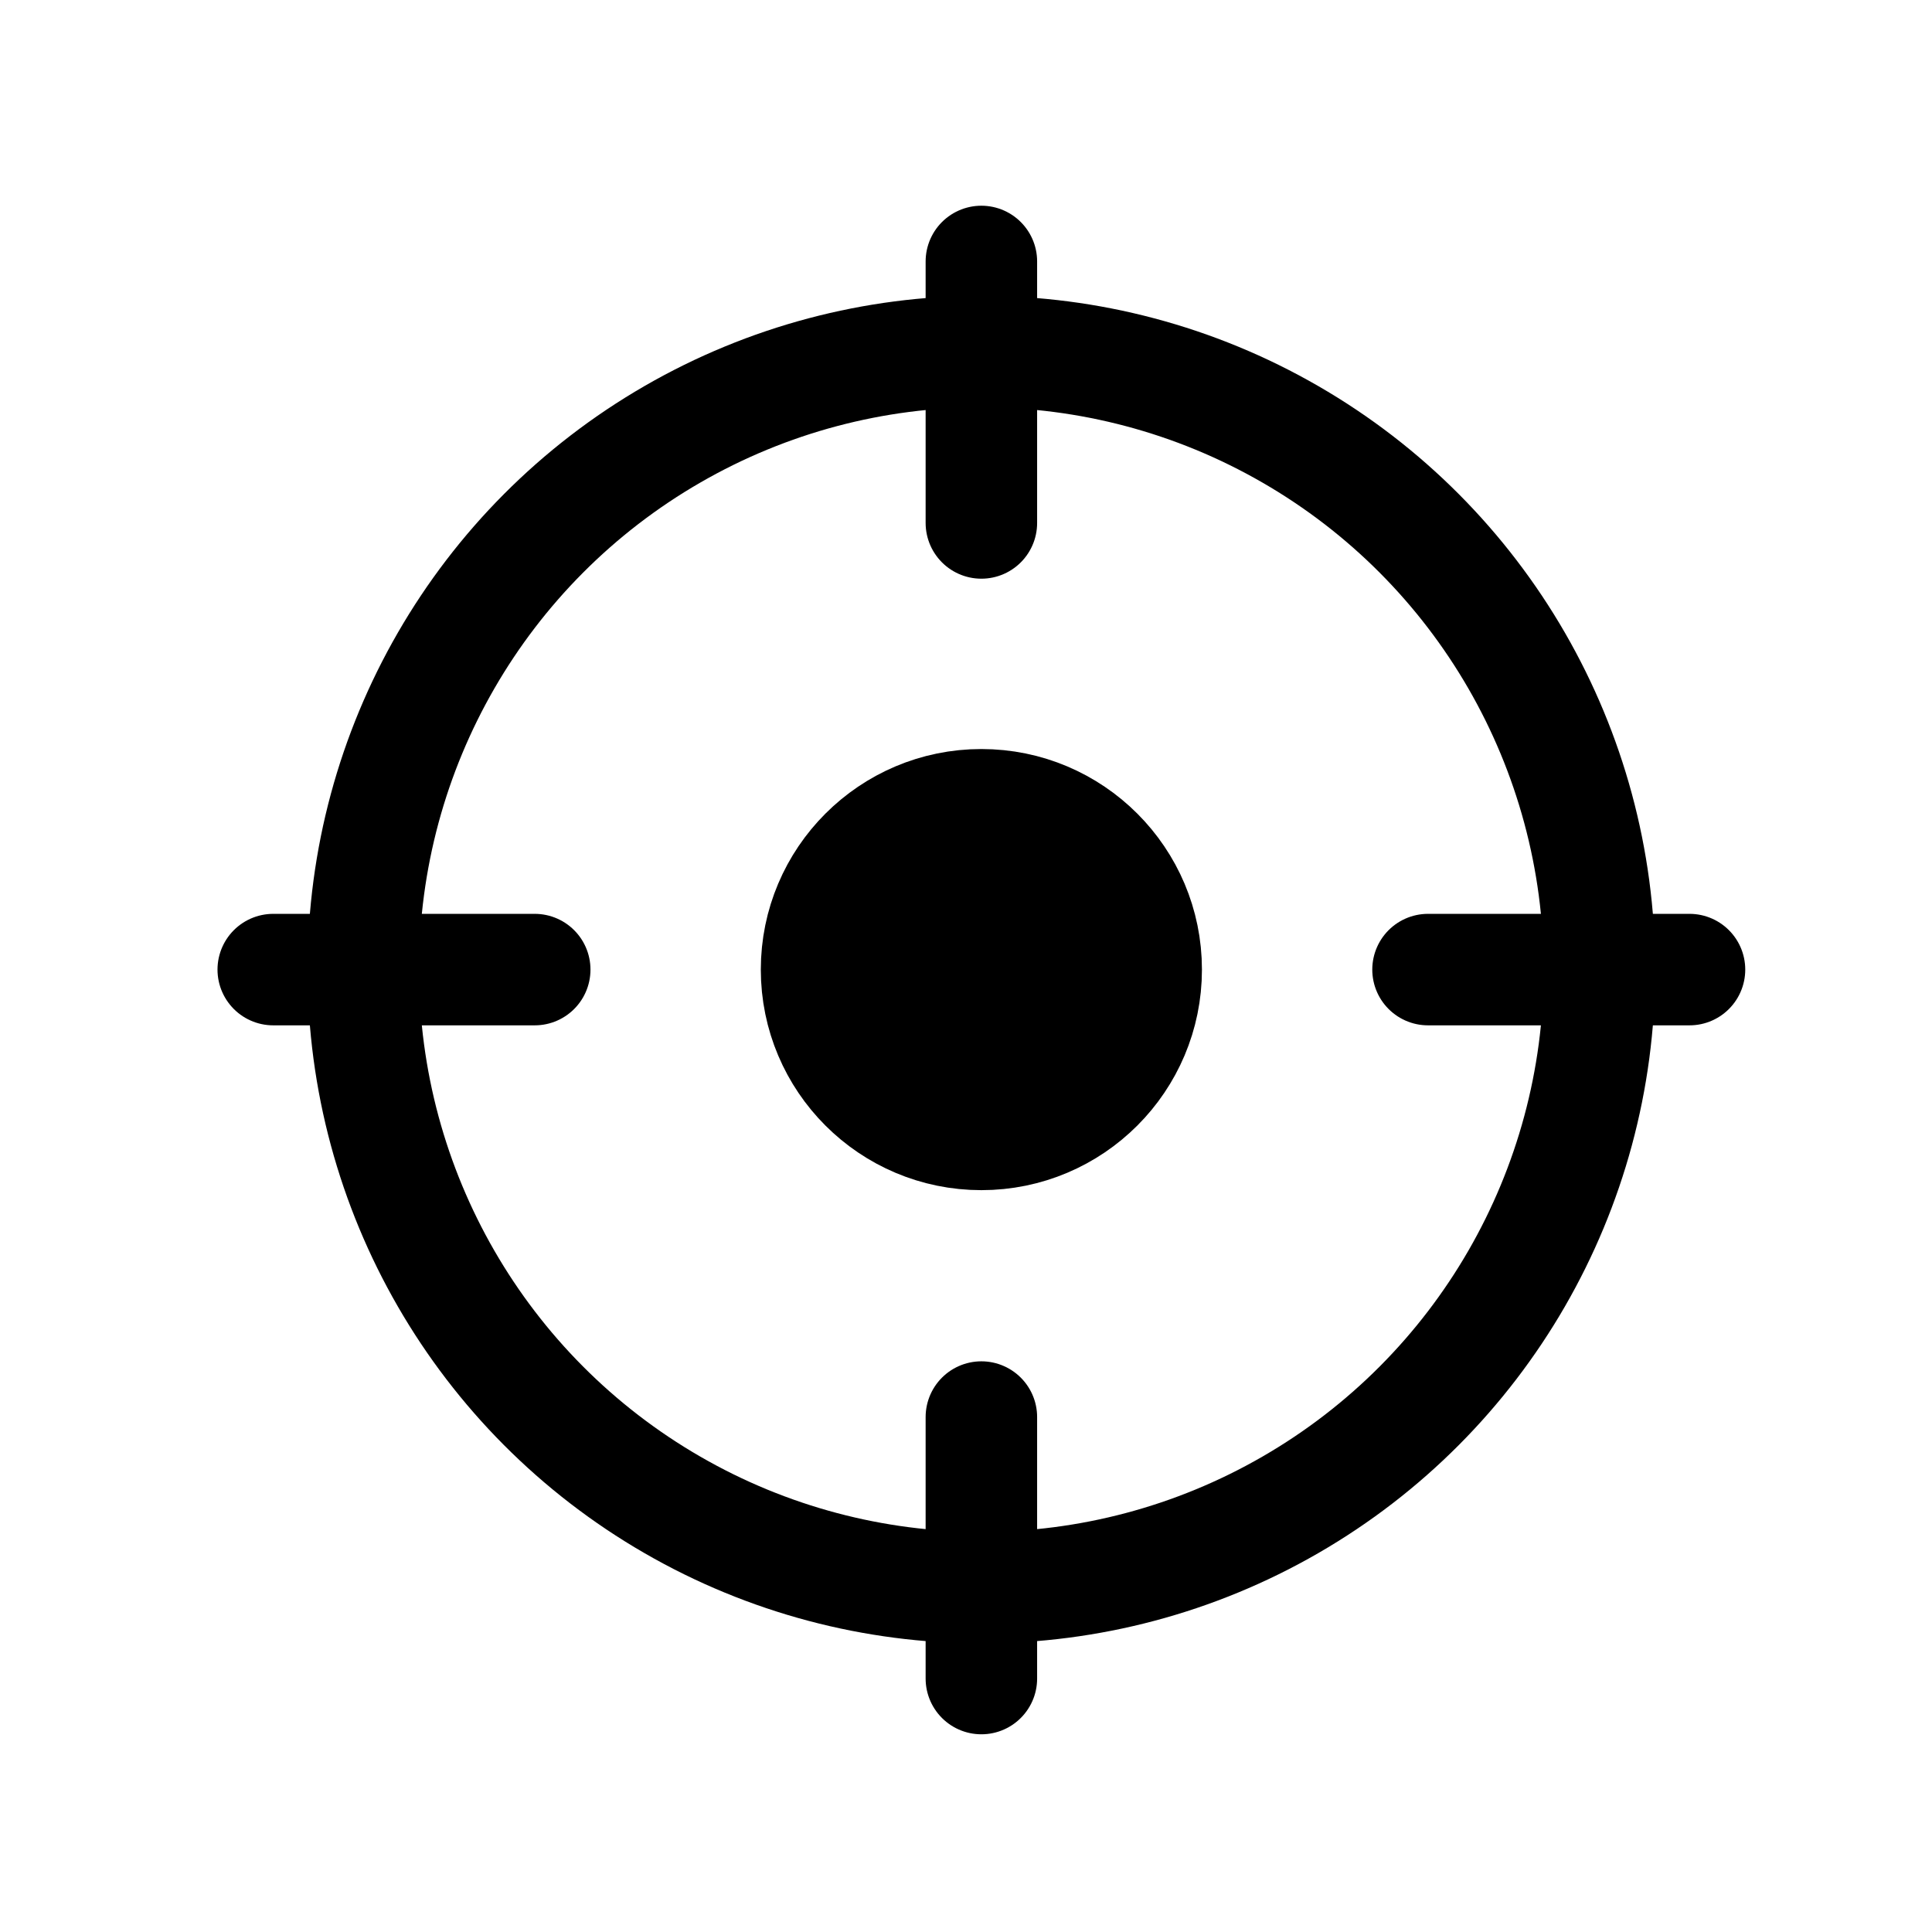 <?xml version="1.0" encoding="UTF-8"?>
<svg version="1.1" width="26" height="26" viewBox="0 0 26 26" xmlns="http://www.w3.org/2000/svg">
 <g transform="matrix(1.109 0 0 1.109 -820.75 -200.29)" stroke="#000" stroke-linejoin="round" stroke-miterlimit="3" stroke-width="1.353">
  <circle cx="751.99" cy="192.37" r="7.5" fill="none" stroke-linecap="square" style="paint-order:stroke fill markers"/>
  <ellipse cx="751.99" cy="192.37" rx="2" ry="2" stroke-linecap="square" style="paint-order:stroke fill markers"/>
  <g fill="none" stroke-linecap="round">
   <path d="m757.41 192.37h3.173" style="paint-order:stroke fill markers"/>
   <path d="m751.99 186.95v-3.173" style="paint-order:stroke fill markers"/>
   <path d="m746.57 192.37h-3.173" style="paint-order:stroke fill markers"/>
   <path d="m751.99 197.8v3.173" style="paint-order:stroke fill markers"/>
  </g>
 </g>
</svg>
